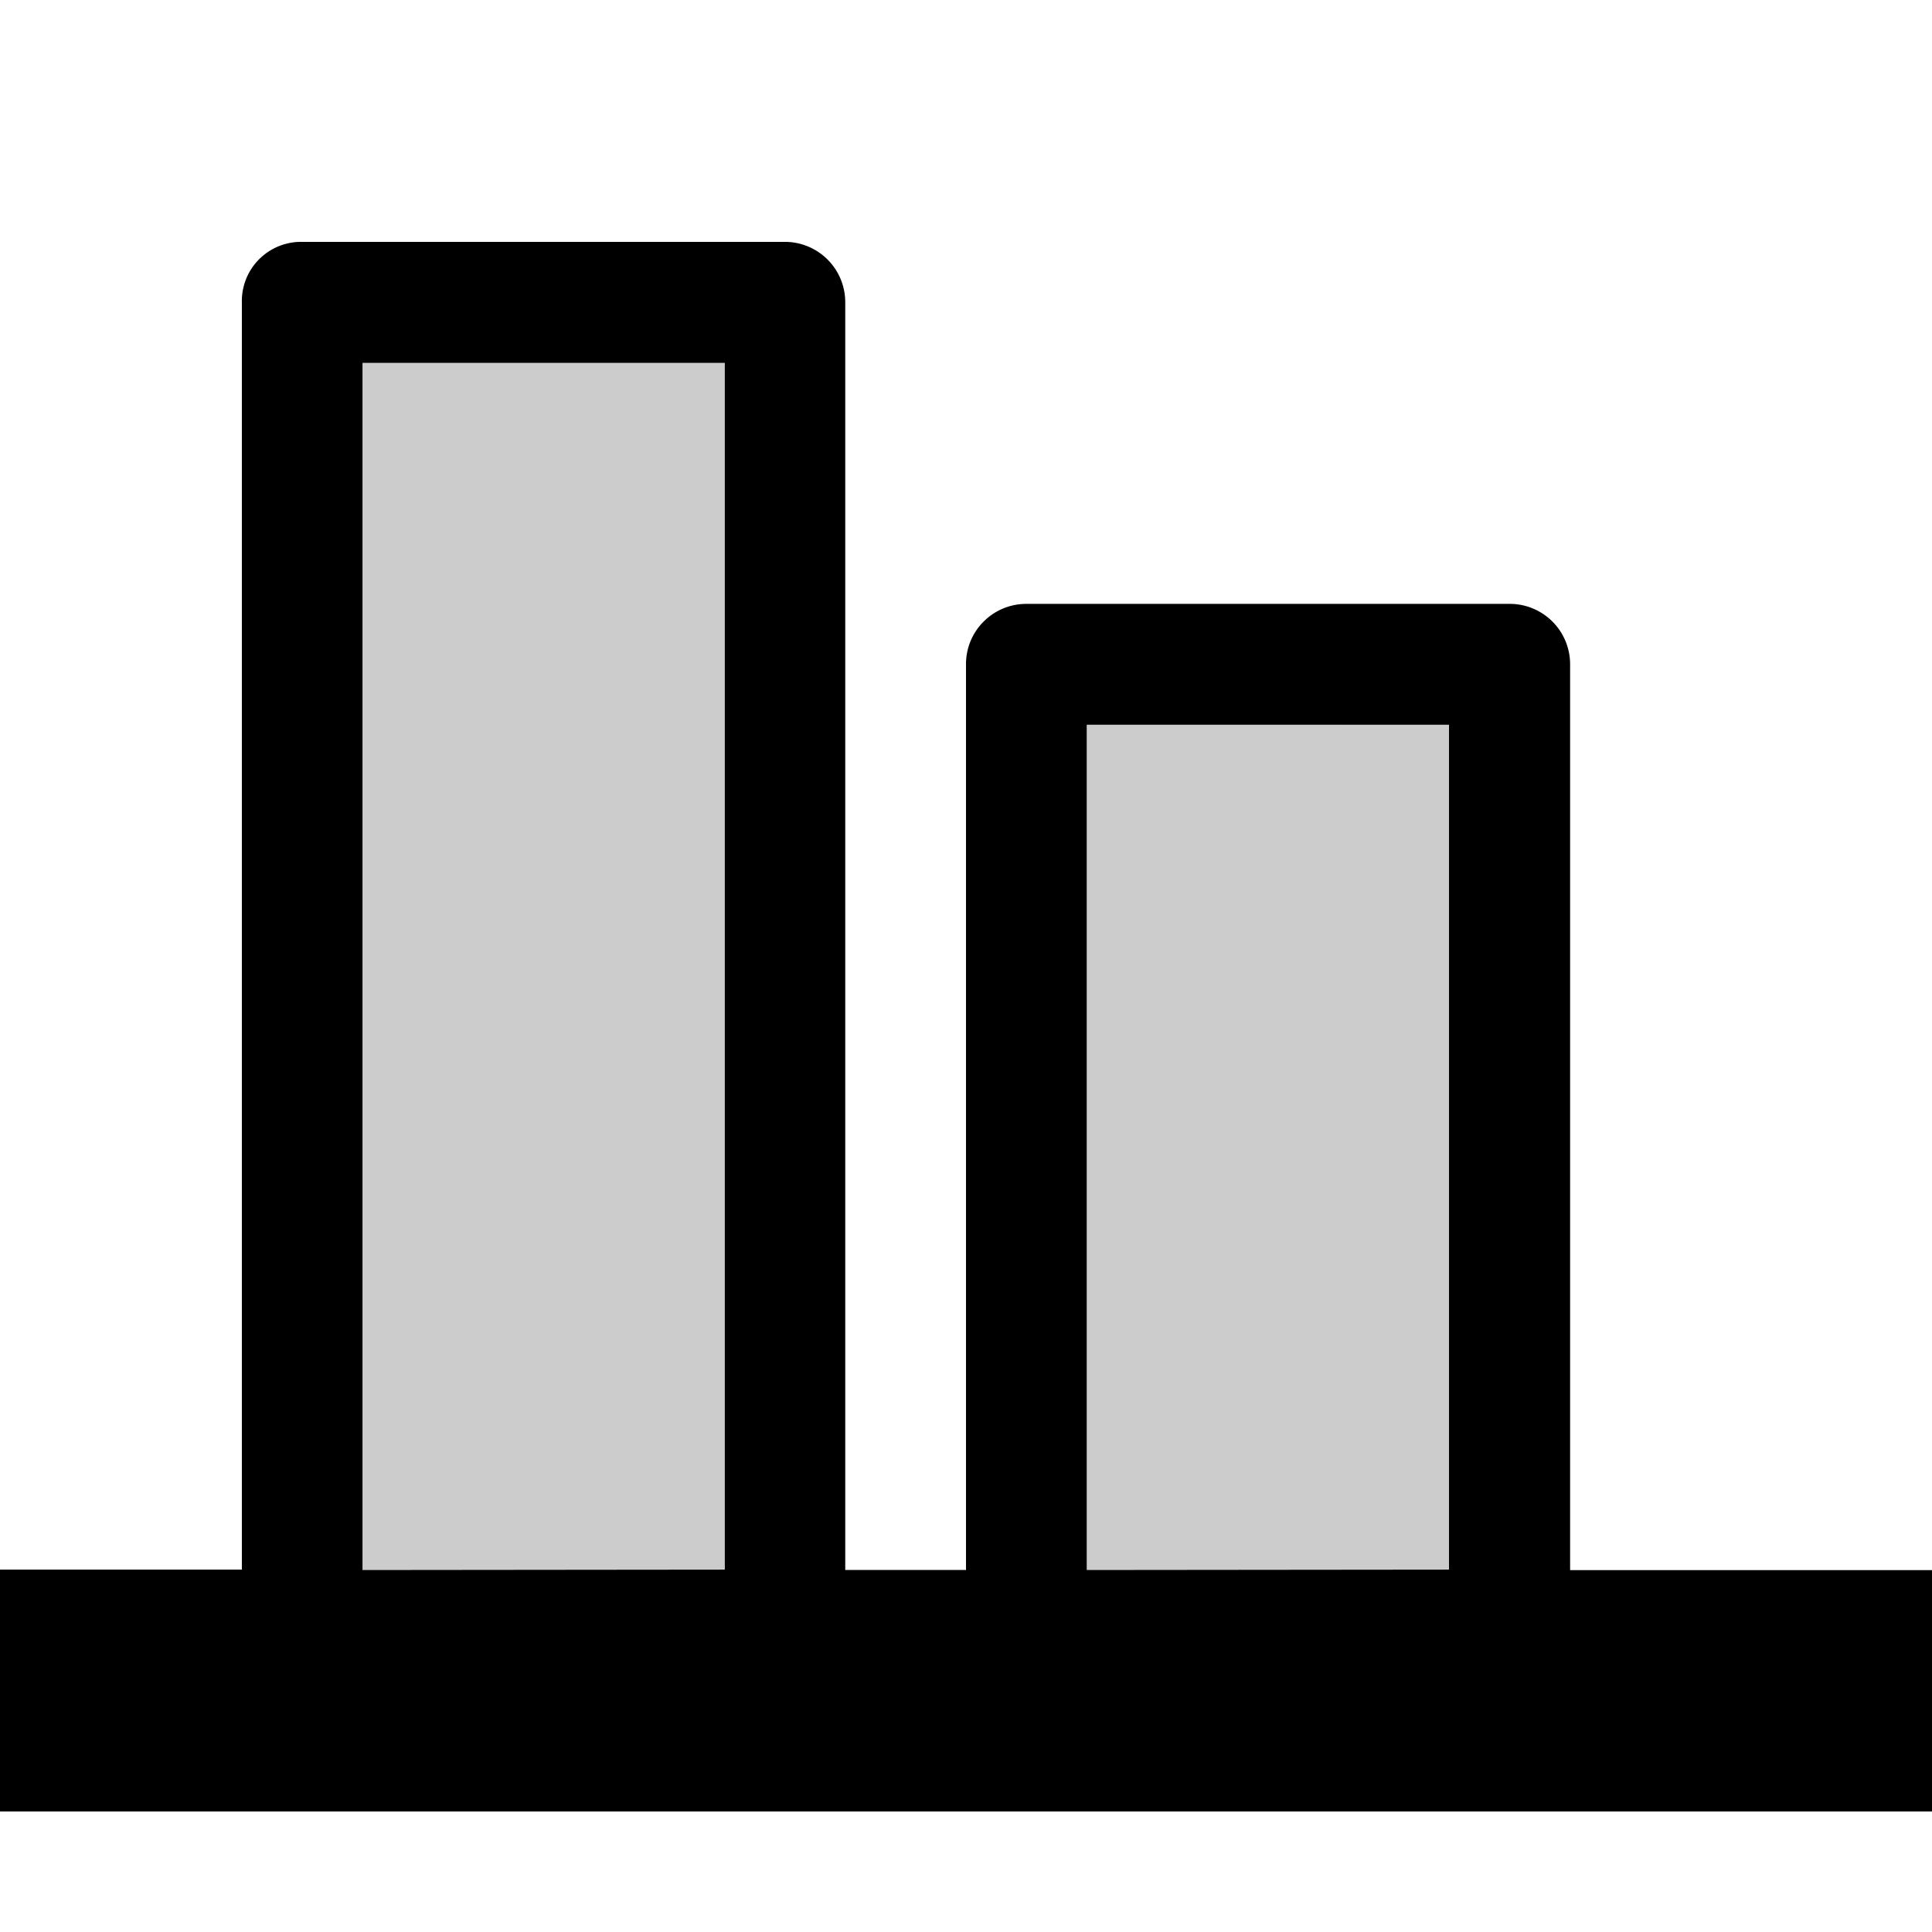 <svg xmlns="http://www.w3.org/2000/svg" viewBox="0 0 16 16" fill="currentColor" height="16px" width="16px">
    <path d="M3.001 3v10.002H6V3.001zM9 5.999v7.004h3V5.998z" opacity=".2"/>
    <path d="M16 15.002H0v-2.003h2.003V2.502a.49.49 0 01.492-.499H6.5a.5.5 0 01.5.499v10.5h1V5.5c0-.276.224-.499.5-.499H12.5a.5.5 0 01.503.5v7.502H16zm-4-2.003V6.002H9v7zm-5.998 0V3.005h-3v9.997z"/>
</svg>
